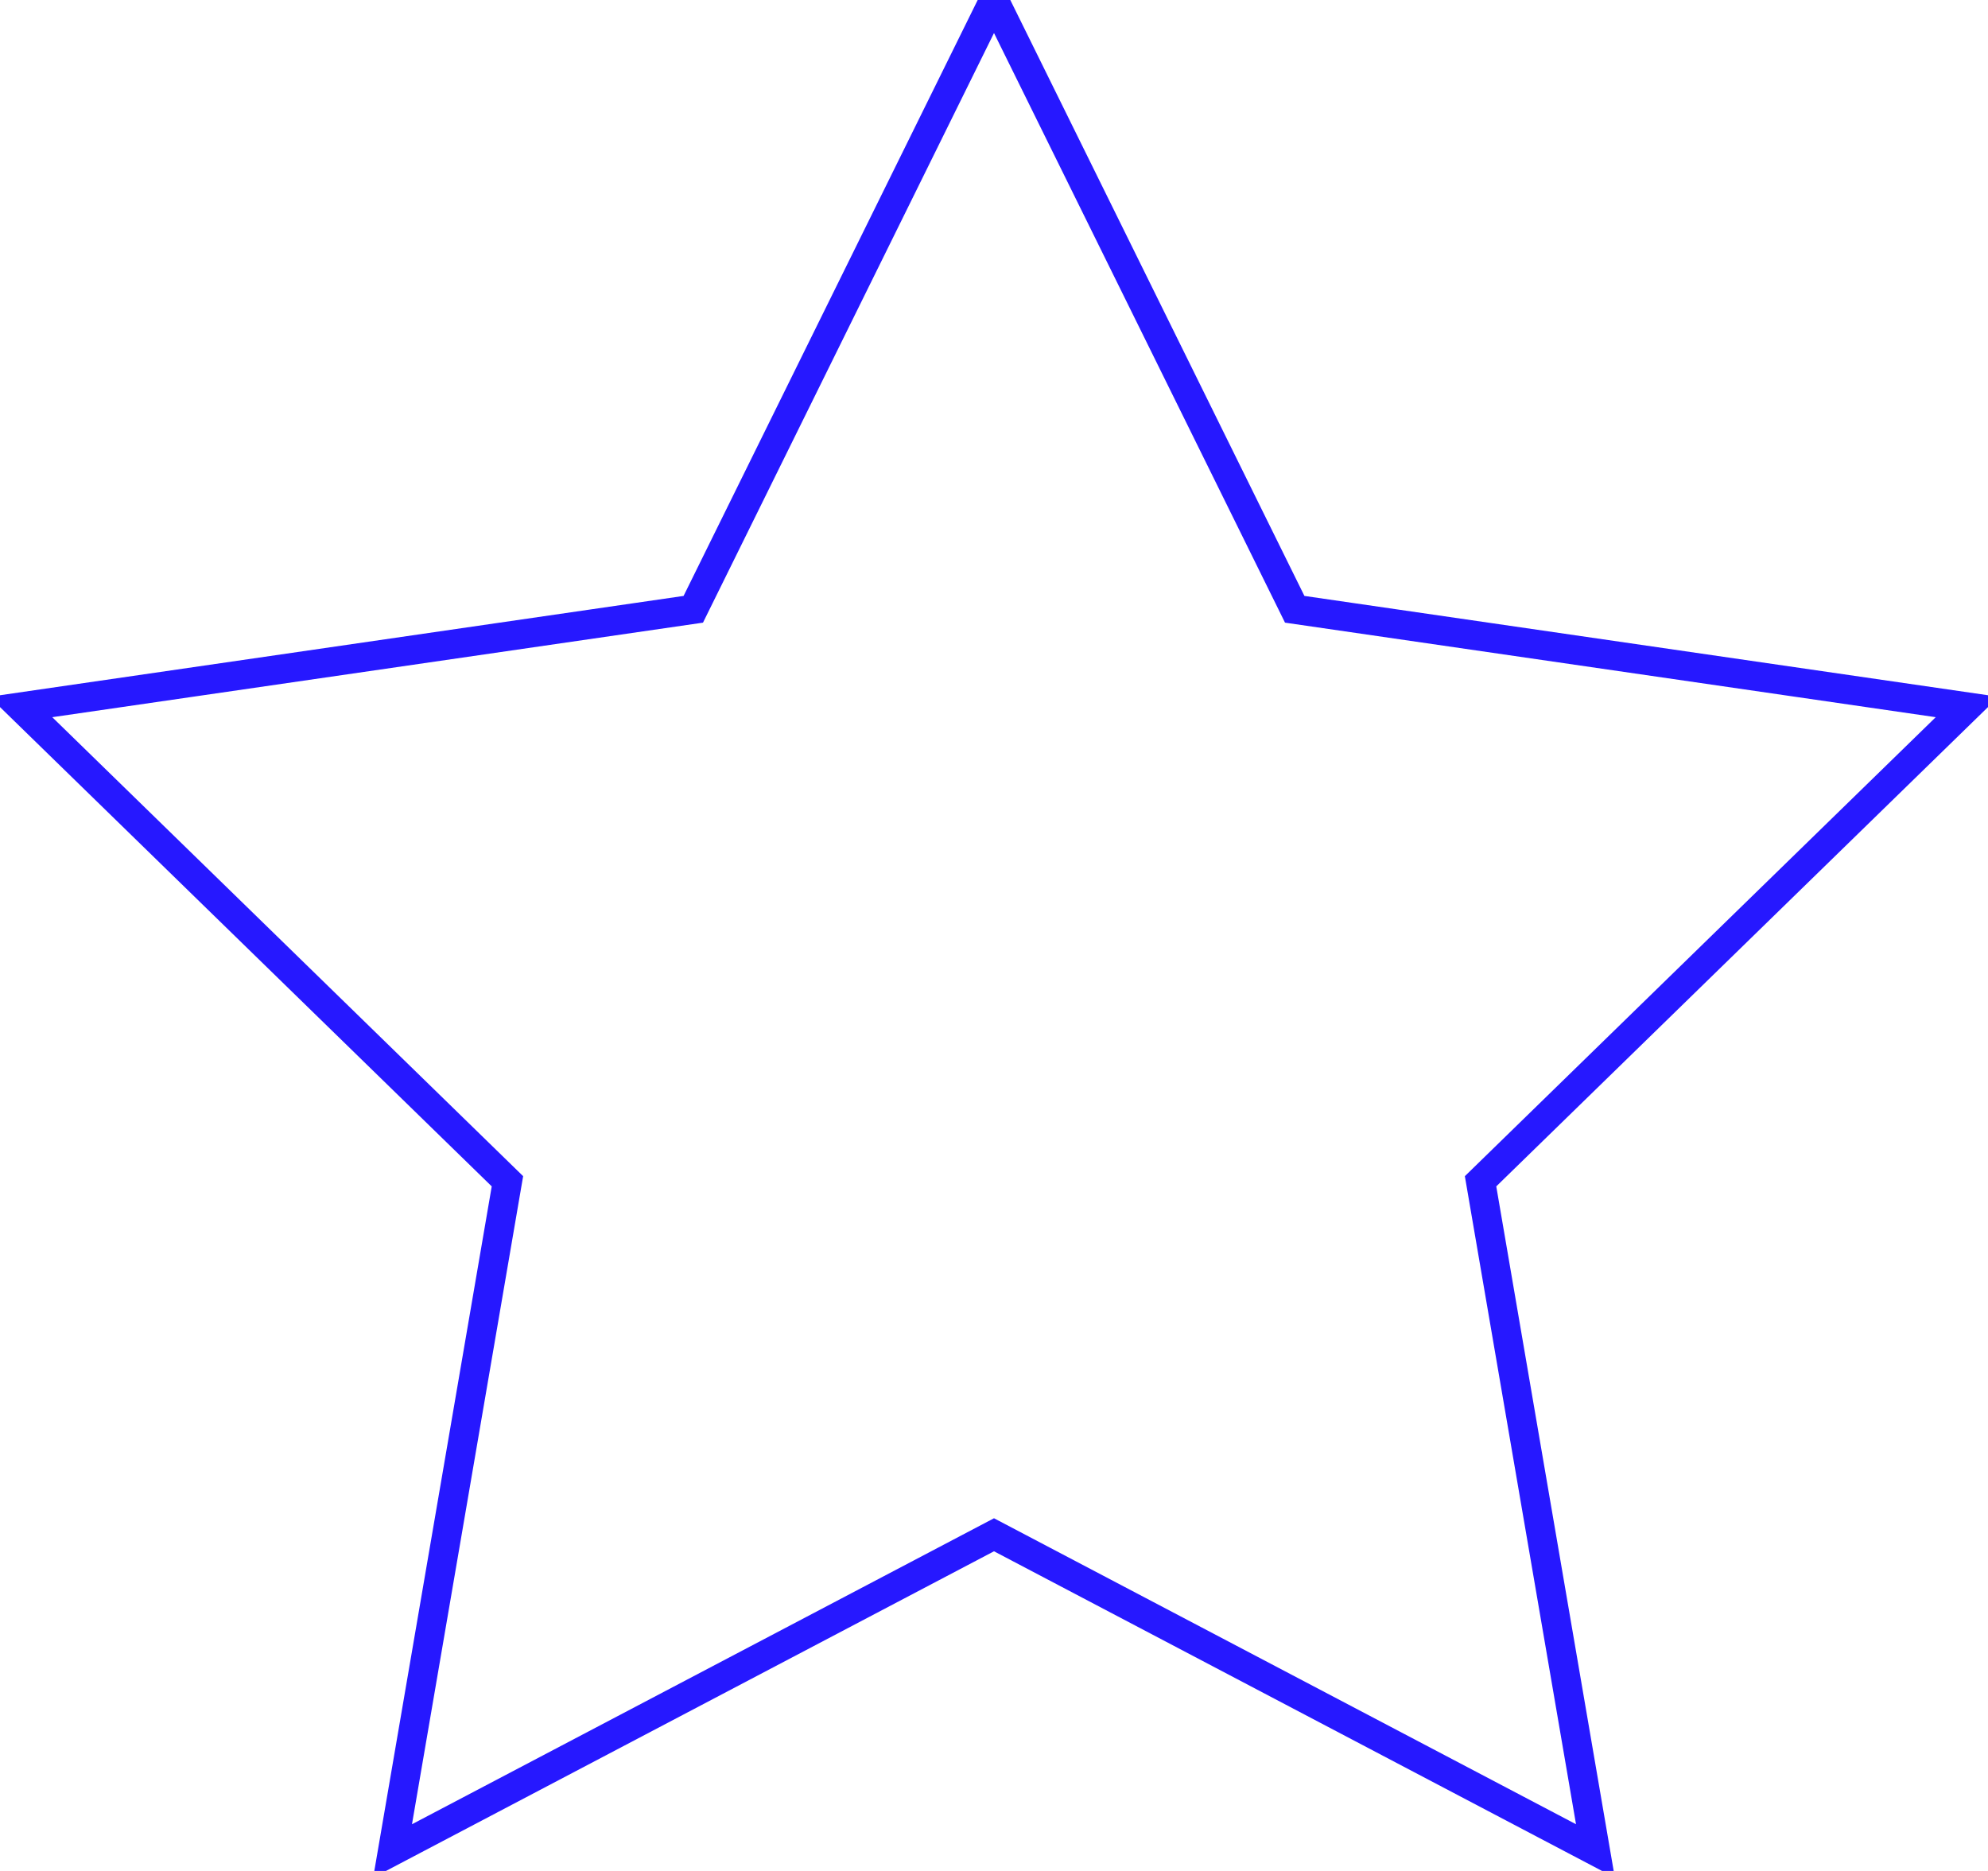 <?xml version="1.0" encoding="UTF-8" standalone="no"?>
<svg width="68px" height="64px" viewBox="0 0 68 64" version="1.1" xmlns="http://www.w3.org/2000/svg" xmlns:xlink="http://www.w3.org/1999/xlink">
    <!-- Generator: Sketch 3.8.2 (29753) - http://www.bohemiancoding.com/sketch -->
    <title>Star 1</title>
    <desc>Created with Sketch.</desc>
    <defs></defs>
    <g id="Design" stroke="none" stroke-width="1" fill="none" fill-rule="evenodd">
        <g id="design" transform="translate(-430, -2401)" stroke="#2618FF">
            <polygon id="Star-1" points="464 2453.5 443.428 2464.316 447.357 2441.408 430.713 2425.184 453.714 2421.842 464 2401 474.286 2421.842 497.287 2425.184 480.643 2441.408 484.572 2464.316"></polygon>
        </g>
    </g>
</svg>